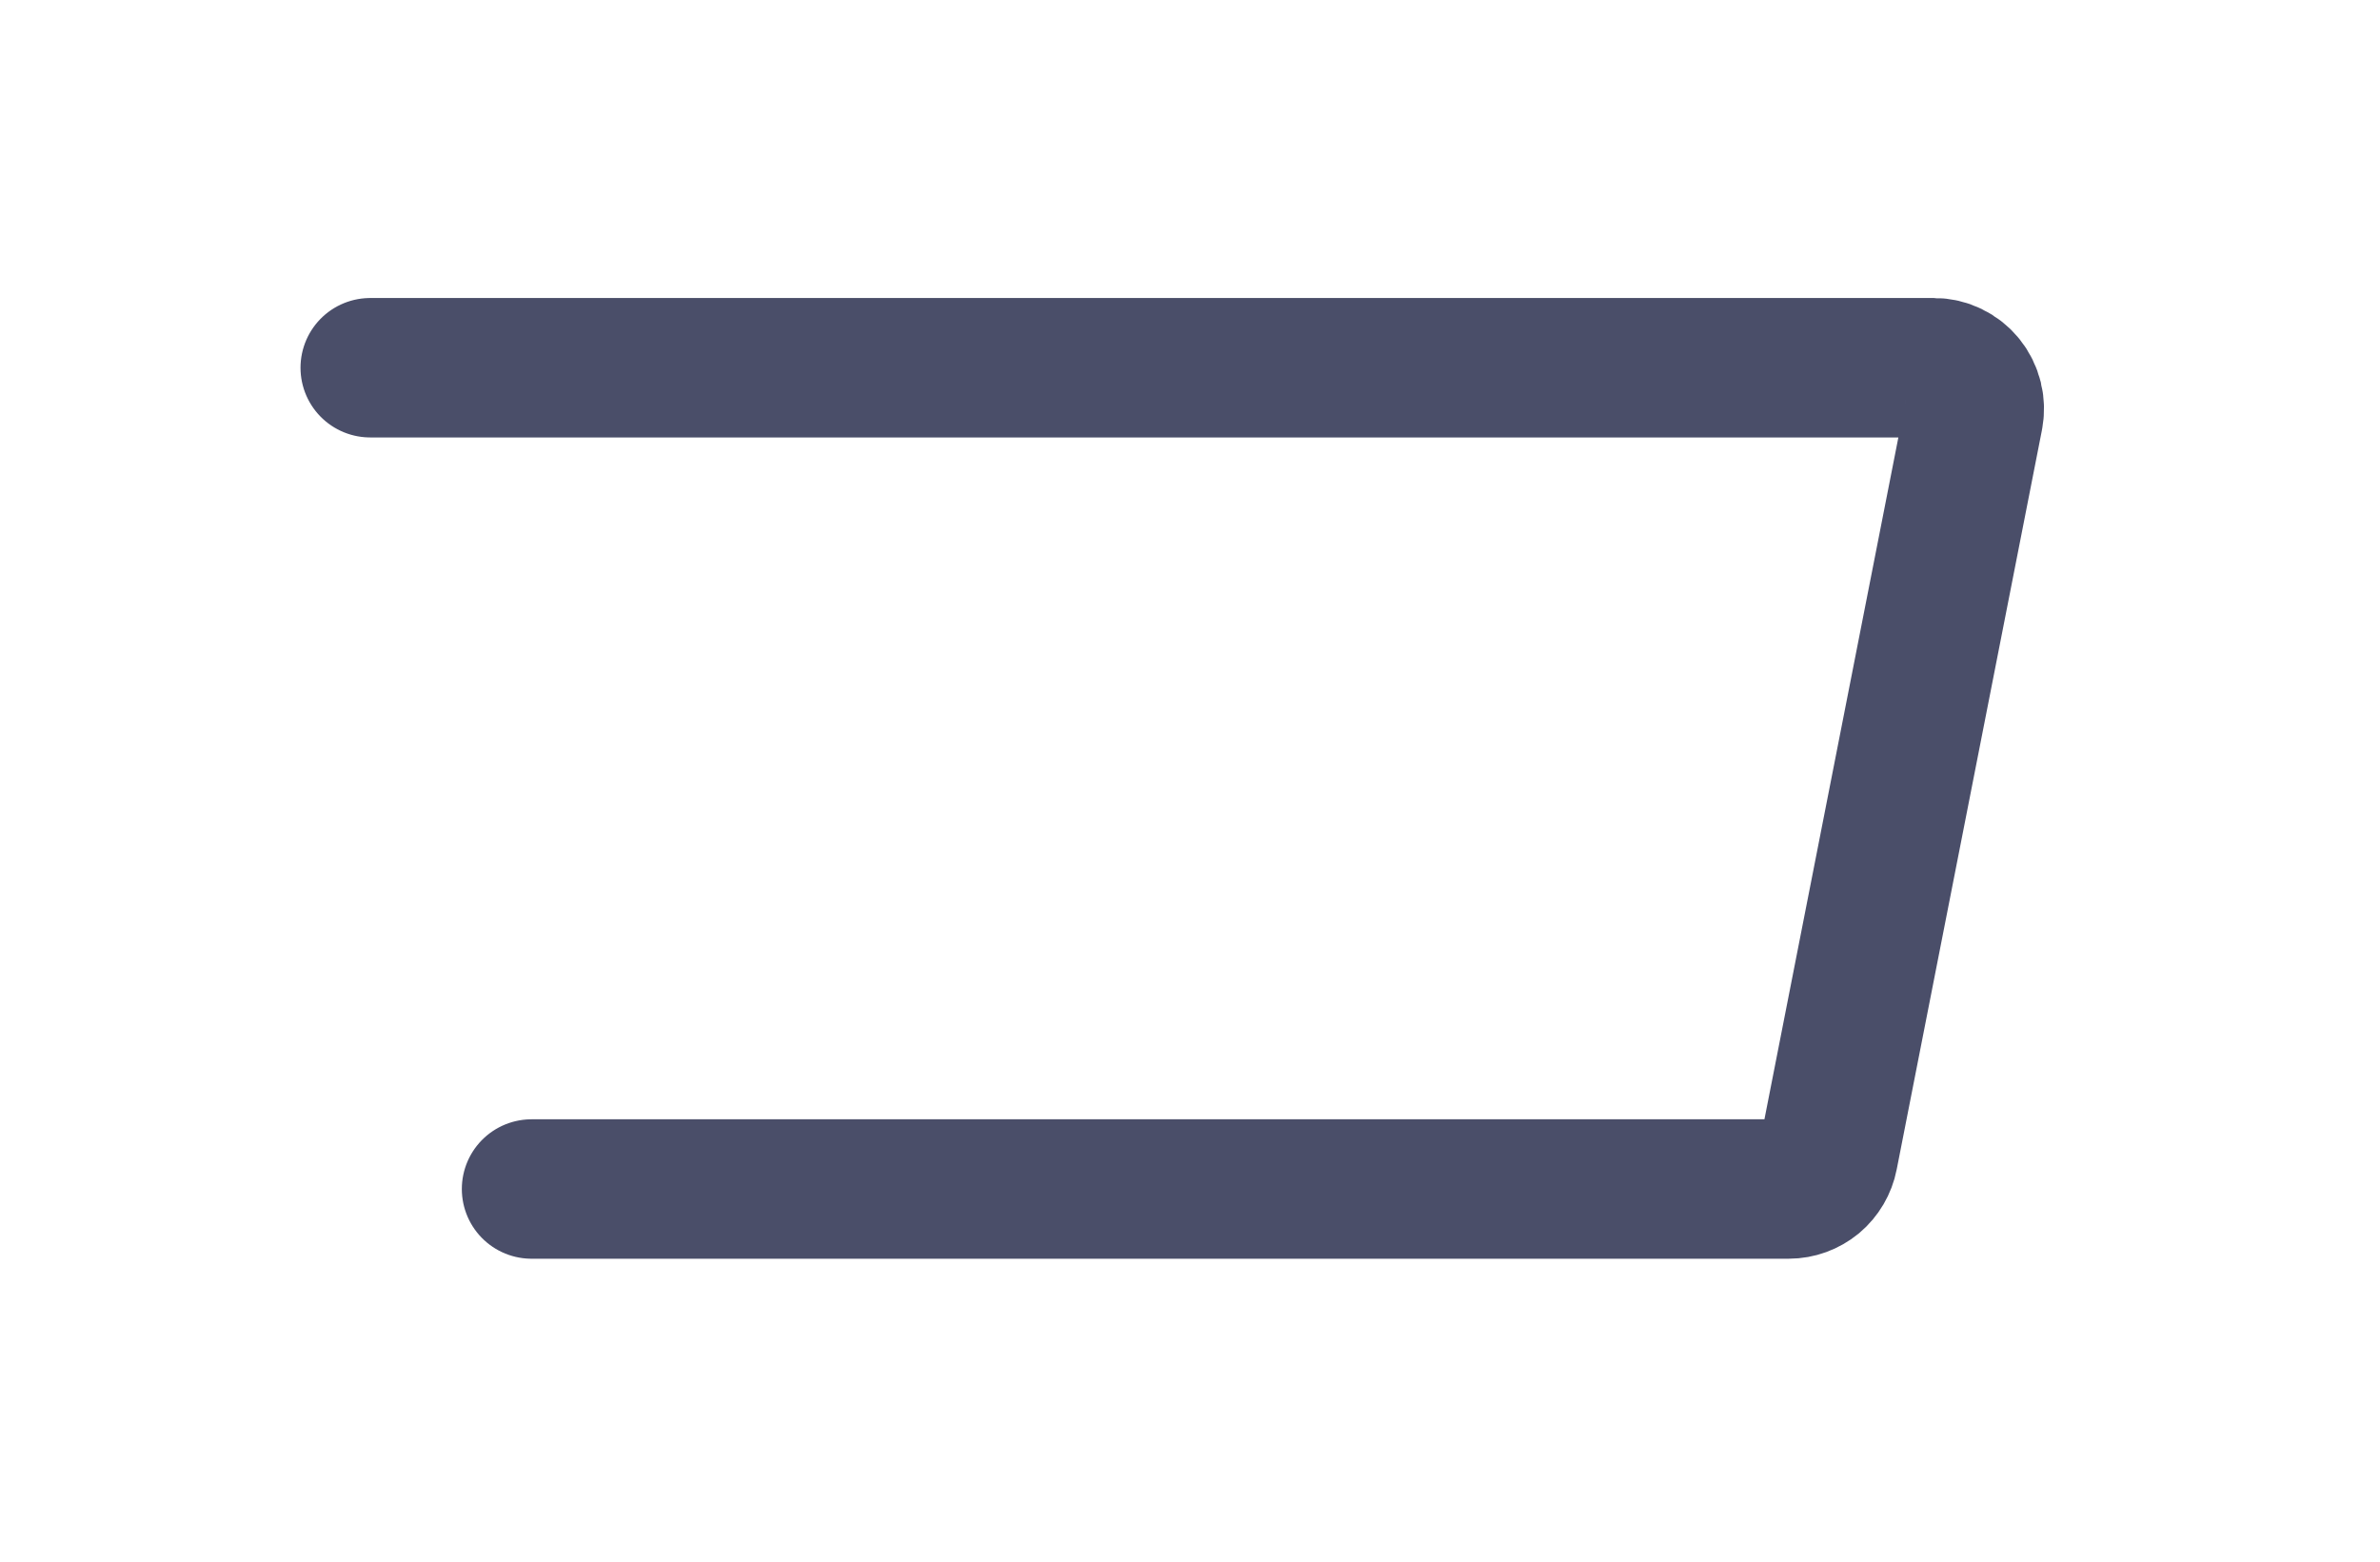 <svg width="32" height="21" viewBox="0 0 32 21" fill="none" xmlns="http://www.w3.org/2000/svg">
<g filter="url(#filter0_d_4_22)">
<path d="M7.147 11.989H24.05C24.176 11.989 24.297 11.944 24.395 11.864C24.491 11.783 24.558 11.67 24.582 11.545L26.534 1.606C26.55 1.526 26.548 1.443 26.529 1.364C26.509 1.284 26.473 1.21 26.422 1.147C26.371 1.084 26.307 1.033 26.234 0.998C26.162 0.963 26.082 0.945 26.002 0.945H4.978" stroke="#4A4E69" stroke-width="1.875" stroke-linecap="round" stroke-linejoin="round"/>
</g>
<defs>
<filter id="filter0_d_4_22" x="0" y="0" width="31.523" height="21" filterUnits="userSpaceOnUse" color-interpolation-filters="sRGB">
<feFlood flood-opacity="0" result="BackgroundImageFix"/>
<feColorMatrix in="SourceAlpha" type="matrix" values="0 0 0 0 0 0 0 0 0 0 0 0 0 0 0 0 0 0 127 0" result="hardAlpha"/>
<feOffset dy="4"/>
<feGaussianBlur stdDeviation="2"/>
<feComposite in2="hardAlpha" operator="out"/>
<feColorMatrix type="matrix" values="0 0 0 0 0 0 0 0 0 0 0 0 0 0 0 0 0 0 0.25 0"/>
<feBlend mode="normal" in2="BackgroundImageFix" result="effect1_dropShadow_4_22"/>
<feBlend mode="normal" in="SourceGraphic" in2="effect1_dropShadow_4_22" result="shape"/>
</filter>
</defs>
</svg>
